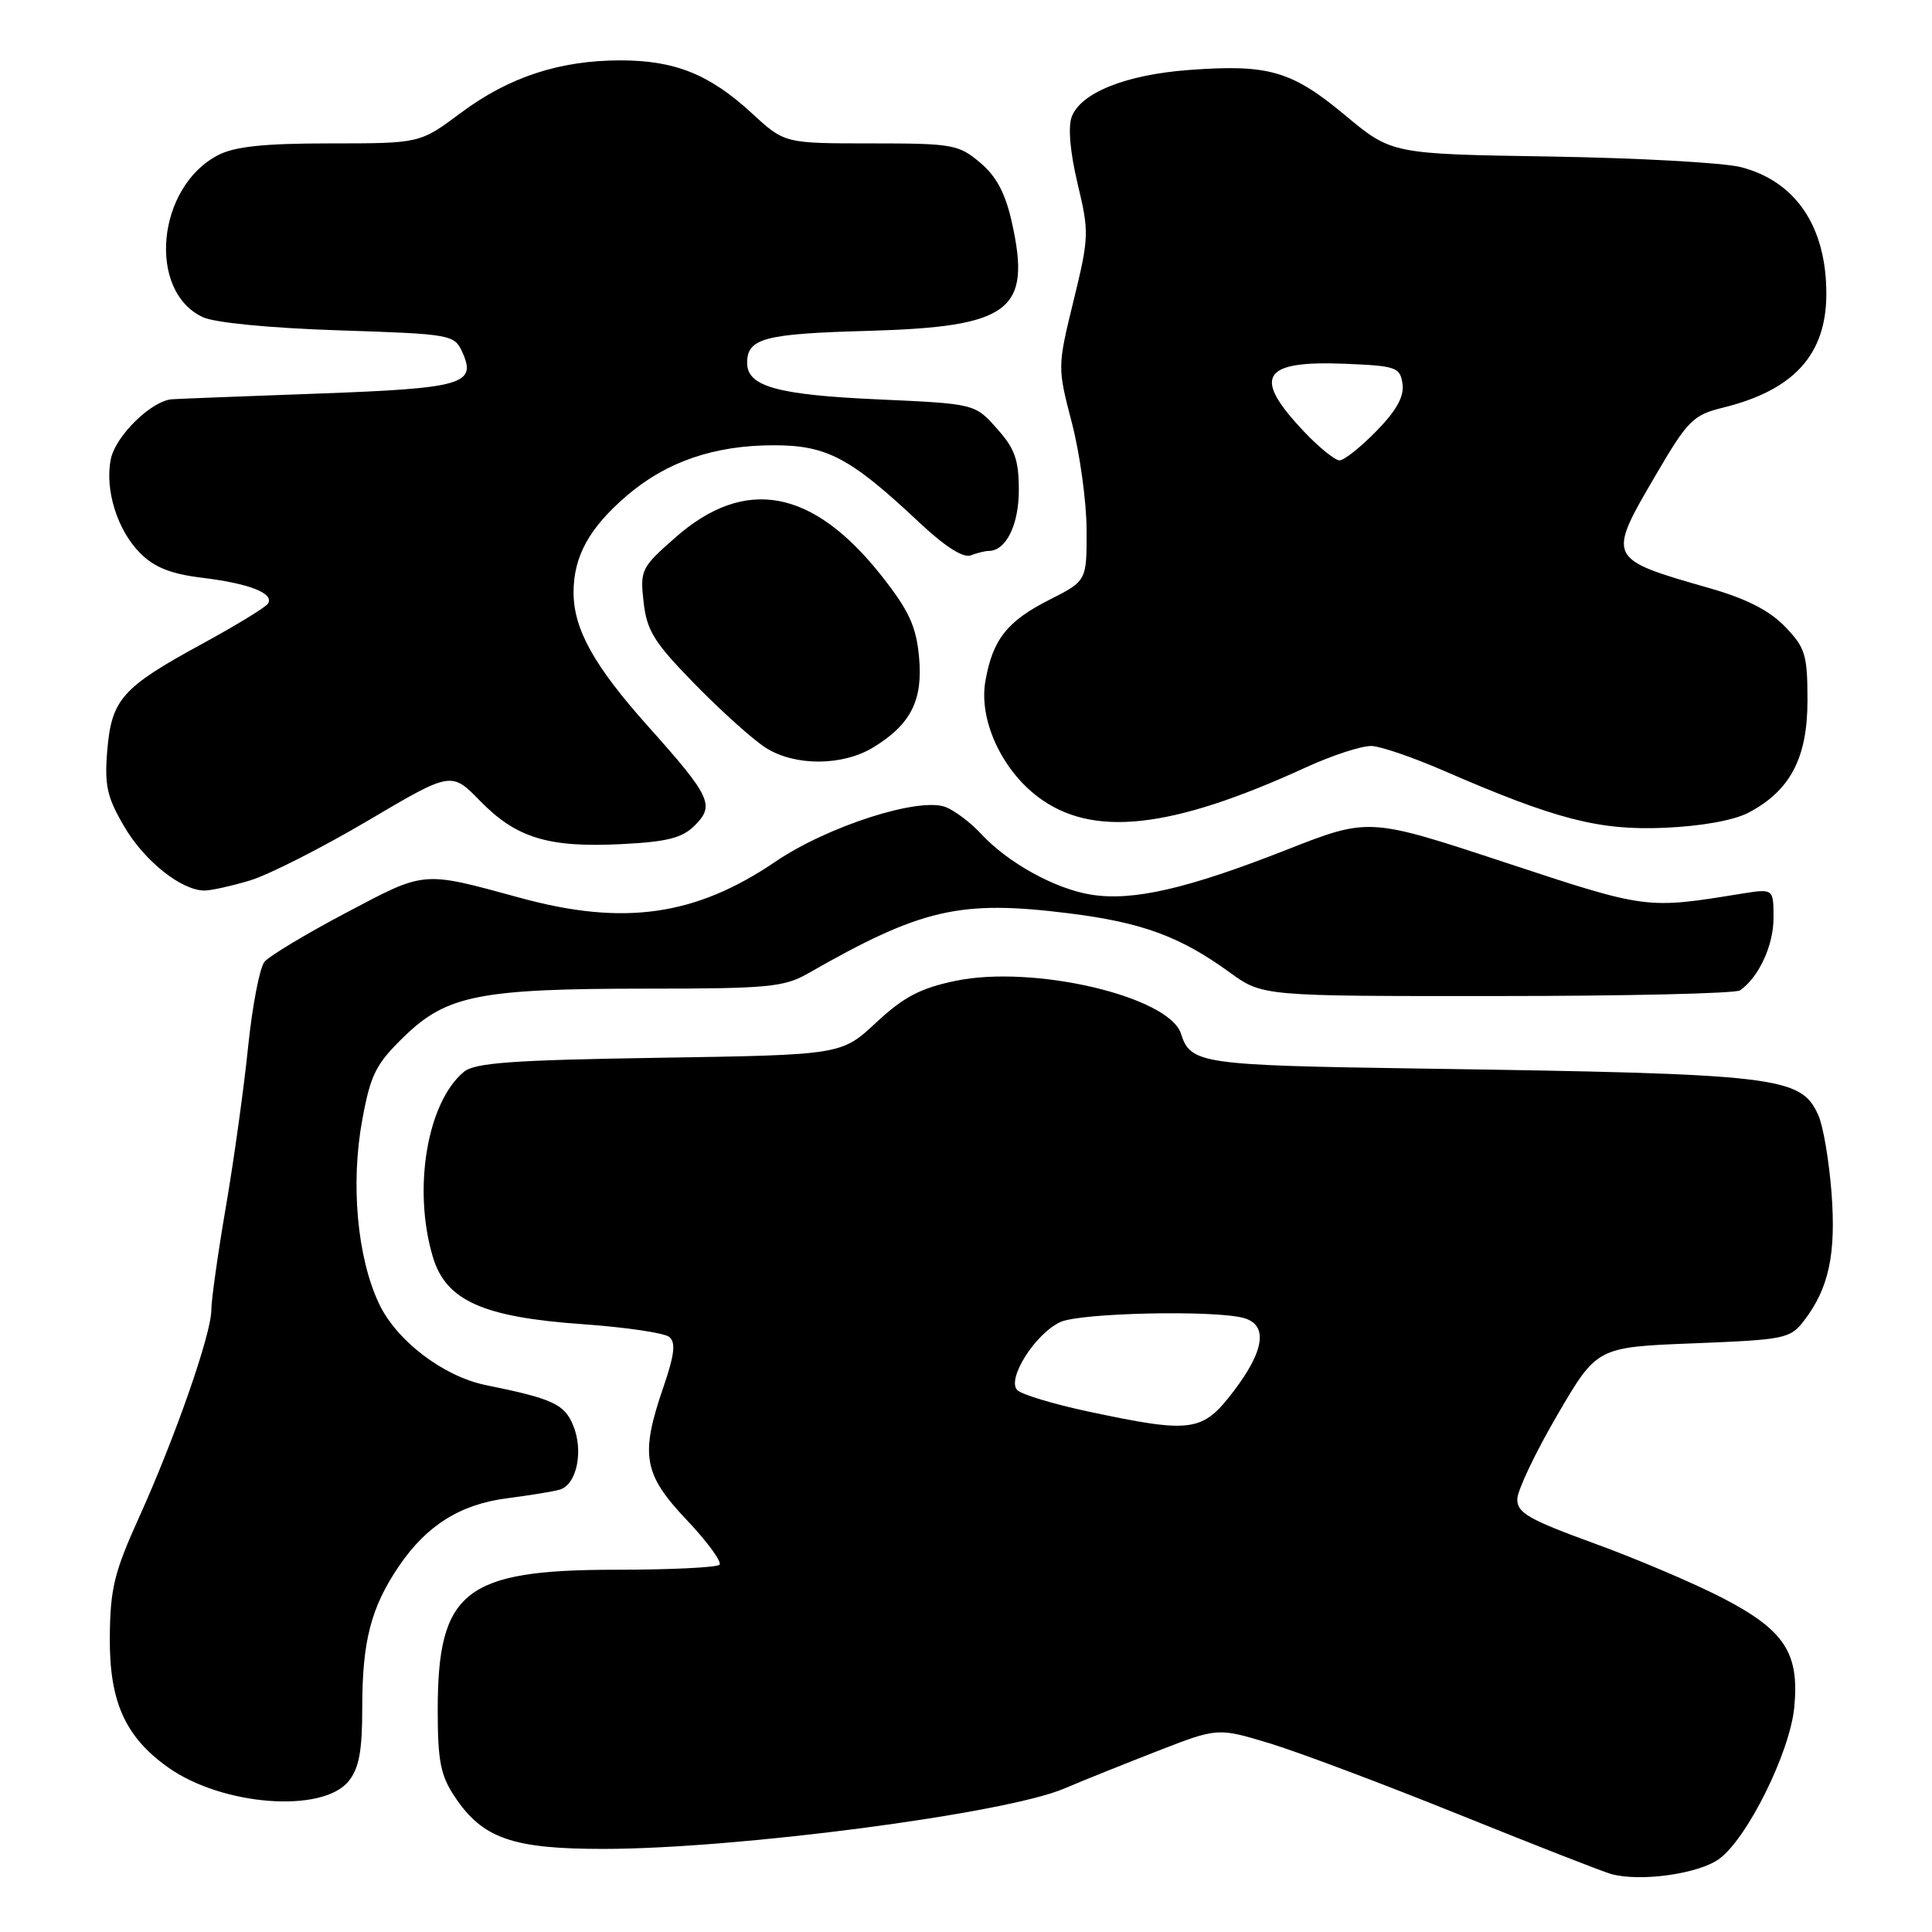 <?xml version="1.0" encoding="UTF-8" standalone="no"?>
<!DOCTYPE svg PUBLIC "-//W3C//DTD SVG 1.1//EN" "http://www.w3.org/Graphics/SVG/1.1/DTD/svg11.dtd" >
<svg xmlns="http://www.w3.org/2000/svg" xmlns:xlink="http://www.w3.org/1999/xlink" version="1.1" viewBox="0 0 256 256">
 <g >
 <path fill="currentColor"
d=" M 227.82 246.30 C 231.56 243.54 237.18 232.17 237.75 226.23 C 238.44 219.03 236.48 216.02 228.30 211.77 C 224.56 209.83 216.89 206.56 211.25 204.51 C 202.55 201.34 201.01 200.45 201.05 198.64 C 201.07 197.46 203.46 192.45 206.35 187.50 C 211.60 178.50 211.60 178.50 224.36 178.00 C 236.51 177.52 237.21 177.38 239.04 175.00 C 242.34 170.70 243.31 166.17 242.68 157.97 C 242.35 153.74 241.57 149.14 240.93 147.75 C 238.60 142.62 235.76 142.29 188.20 141.59 C 159.09 141.16 157.76 140.96 156.49 136.98 C 154.92 132.03 136.93 127.81 126.60 129.97 C 121.94 130.94 119.73 132.11 116.10 135.49 C 111.50 139.78 111.50 139.78 87.38 140.16 C 67.95 140.46 62.92 140.82 61.47 142.02 C 56.61 146.05 54.67 157.49 57.34 166.50 C 59.05 172.32 63.94 174.53 77.19 175.46 C 82.86 175.86 88.03 176.62 88.68 177.15 C 89.56 177.88 89.38 179.49 87.93 183.72 C 84.80 192.81 85.23 195.31 90.99 201.40 C 93.74 204.30 95.69 206.98 95.33 207.34 C 94.96 207.70 88.78 208.00 81.58 208.00 C 61.58 208.00 58.00 210.83 58.00 226.60 C 58.00 233.36 58.38 235.27 60.27 238.10 C 63.95 243.61 67.93 245.00 80.00 244.99 C 97.68 244.98 133.15 240.33 141.00 237.00 C 143.47 235.94 149.07 233.70 153.43 232.00 C 161.36 228.92 161.36 228.92 168.27 231.01 C 172.08 232.17 183.36 236.41 193.34 240.44 C 203.33 244.47 212.40 248.02 213.50 248.32 C 217.37 249.39 225.13 248.29 227.82 246.30 Z  M 46.19 236.02 C 47.58 234.30 48.00 232.03 48.00 226.26 C 48.00 217.44 49.16 212.98 52.87 207.51 C 56.55 202.10 61.01 199.31 67.26 198.52 C 70.14 198.15 73.24 197.65 74.15 197.39 C 76.42 196.75 77.36 192.28 75.94 188.85 C 74.77 186.04 73.23 185.33 64.36 183.53 C 58.74 182.38 52.52 177.64 50.21 172.72 C 47.32 166.58 46.44 156.81 48.01 148.34 C 49.11 142.36 49.81 140.98 53.55 137.35 C 59.20 131.86 63.59 131.00 85.81 131.00 C 101.67 131.00 103.90 130.79 107.02 129.01 C 122.08 120.40 127.17 119.22 141.56 121.01 C 151.30 122.22 156.36 124.07 162.97 128.87 C 167.30 132.00 167.30 132.00 198.40 131.98 C 215.51 131.98 229.98 131.64 230.56 131.23 C 233.04 129.51 235.00 125.28 235.00 121.65 C 235.00 117.74 235.00 117.74 230.75 118.42 C 218.09 120.47 218.28 120.50 199.40 114.27 C 181.37 108.32 181.37 108.32 170.43 112.62 C 157.33 117.77 150.10 119.43 144.60 118.55 C 139.82 117.79 133.55 114.33 130.00 110.49 C 128.62 109.00 126.51 107.41 125.31 106.94 C 121.80 105.58 109.67 109.47 102.74 114.18 C 92.15 121.37 82.65 122.72 68.93 118.97 C 55.85 115.40 56.45 115.35 45.85 120.95 C 40.55 123.75 35.69 126.67 35.05 127.44 C 34.41 128.21 33.44 133.26 32.88 138.67 C 32.33 144.08 31.01 153.61 29.94 159.85 C 28.87 166.09 28.00 172.28 28.00 173.60 C 28.00 176.75 23.21 190.48 18.42 201.07 C 15.12 208.36 14.60 210.51 14.55 217.00 C 14.49 225.47 16.59 230.15 22.26 234.18 C 29.42 239.28 42.72 240.30 46.19 236.02 Z  M 33.14 116.66 C 35.59 115.92 42.59 112.37 48.70 108.77 C 59.80 102.21 59.80 102.21 63.63 106.14 C 68.42 111.04 72.66 112.34 82.35 111.85 C 88.45 111.54 90.41 111.04 92.09 109.35 C 94.73 106.71 94.17 105.52 85.90 96.27 C 78.71 88.23 76.00 83.36 76.00 78.49 C 76.00 73.71 78.08 69.94 83.09 65.65 C 88.33 61.17 94.66 59.00 102.54 59.00 C 109.57 59.00 112.69 60.66 121.79 69.21 C 125.18 72.40 127.63 73.97 128.62 73.59 C 129.47 73.27 130.54 73.00 131.01 73.00 C 133.30 73.00 135.00 69.56 135.00 64.94 C 135.00 60.93 134.47 59.43 132.08 56.77 C 129.17 53.50 129.17 53.50 116.33 52.92 C 102.99 52.32 99.00 51.21 99.00 48.09 C 99.00 44.82 101.25 44.22 115.08 43.84 C 133.90 43.30 136.70 41.18 134.07 29.43 C 133.21 25.58 132.02 23.35 129.86 21.54 C 127.02 19.14 126.19 19.00 115.40 19.00 C 103.96 19.00 103.96 19.00 99.63 15.01 C 94.03 9.85 89.44 8.00 82.21 8.00 C 74.15 8.00 67.40 10.22 61.03 14.98 C 55.64 19.00 55.64 19.00 43.77 19.00 C 35.01 19.00 31.12 19.41 28.91 20.55 C 20.78 24.75 19.47 38.54 26.86 42.02 C 28.43 42.76 35.73 43.47 44.83 43.77 C 59.81 44.26 60.19 44.33 61.26 46.66 C 63.19 50.92 61.35 51.45 42.20 52.15 C 32.47 52.50 23.75 52.84 22.83 52.90 C 20.09 53.07 15.30 57.75 14.68 60.86 C 13.87 64.91 15.55 70.28 18.59 73.31 C 20.47 75.19 22.66 76.06 26.82 76.56 C 33.05 77.32 36.35 78.62 35.51 79.98 C 35.22 80.46 31.25 82.88 26.70 85.36 C 16.15 91.11 14.78 92.67 14.21 99.47 C 13.83 104.07 14.18 105.63 16.46 109.52 C 19.13 114.09 24.03 117.99 27.09 118.00 C 27.97 118.00 30.69 117.40 33.14 116.66 Z  M 231.67 107.69 C 237.21 104.79 239.50 100.44 239.50 92.82 C 239.50 86.77 239.22 85.83 236.54 83.05 C 234.49 80.91 231.44 79.34 226.54 77.94 C 212.85 74.01 212.88 74.08 219.50 62.77 C 223.63 55.72 224.36 54.99 228.25 54.03 C 237.71 51.71 242.00 46.99 242.00 38.92 C 242.00 30.02 237.94 24.01 230.66 22.14 C 228.37 21.56 217.03 20.93 205.45 20.74 C 184.40 20.41 184.40 20.41 178.21 15.25 C 171.13 9.36 168.06 8.48 157.45 9.28 C 149.16 9.91 143.22 12.29 142.01 15.47 C 141.50 16.81 141.80 20.20 142.79 24.35 C 144.33 30.78 144.31 31.43 142.25 39.85 C 140.11 48.64 140.11 48.64 142.04 56.07 C 143.10 60.16 143.97 66.53 143.98 70.23 C 144.00 76.97 144.00 76.97 139.02 79.49 C 133.44 82.32 131.53 84.75 130.57 90.25 C 129.68 95.30 132.65 101.87 137.48 105.55 C 144.67 111.03 155.11 109.90 173.00 101.70 C 176.57 100.06 180.53 98.78 181.79 98.85 C 183.04 98.92 187.32 100.39 191.29 102.12 C 206.14 108.57 211.86 110.05 220.50 109.69 C 225.42 109.48 229.72 108.71 231.67 107.69 Z  M 115.70 99.04 C 120.71 95.99 122.33 92.77 121.77 86.97 C 121.39 82.96 120.41 80.86 116.81 76.30 C 107.70 64.76 98.72 63.09 89.48 71.23 C 84.96 75.20 84.80 75.53 85.28 79.79 C 85.71 83.59 86.68 85.15 92.14 90.72 C 95.64 94.30 99.85 98.07 101.50 99.11 C 105.37 101.54 111.64 101.51 115.70 99.04 Z  M 144.18 187.03 C 139.60 186.05 135.38 184.78 134.80 184.20 C 133.35 182.75 137.18 176.70 140.52 175.17 C 143.18 173.96 160.78 173.57 164.75 174.63 C 168.05 175.51 167.59 178.93 163.45 184.36 C 159.32 189.77 157.97 189.96 144.18 187.03 Z  M 172.85 57.25 C 165.88 49.92 167.15 47.76 178.16 48.20 C 185.02 48.48 185.52 48.65 185.84 50.87 C 186.07 52.54 185.05 54.39 182.38 57.12 C 180.30 59.25 178.10 61.00 177.50 61.00 C 176.90 61.00 174.80 59.31 172.85 57.25 Z "/>
</g>
</svg>